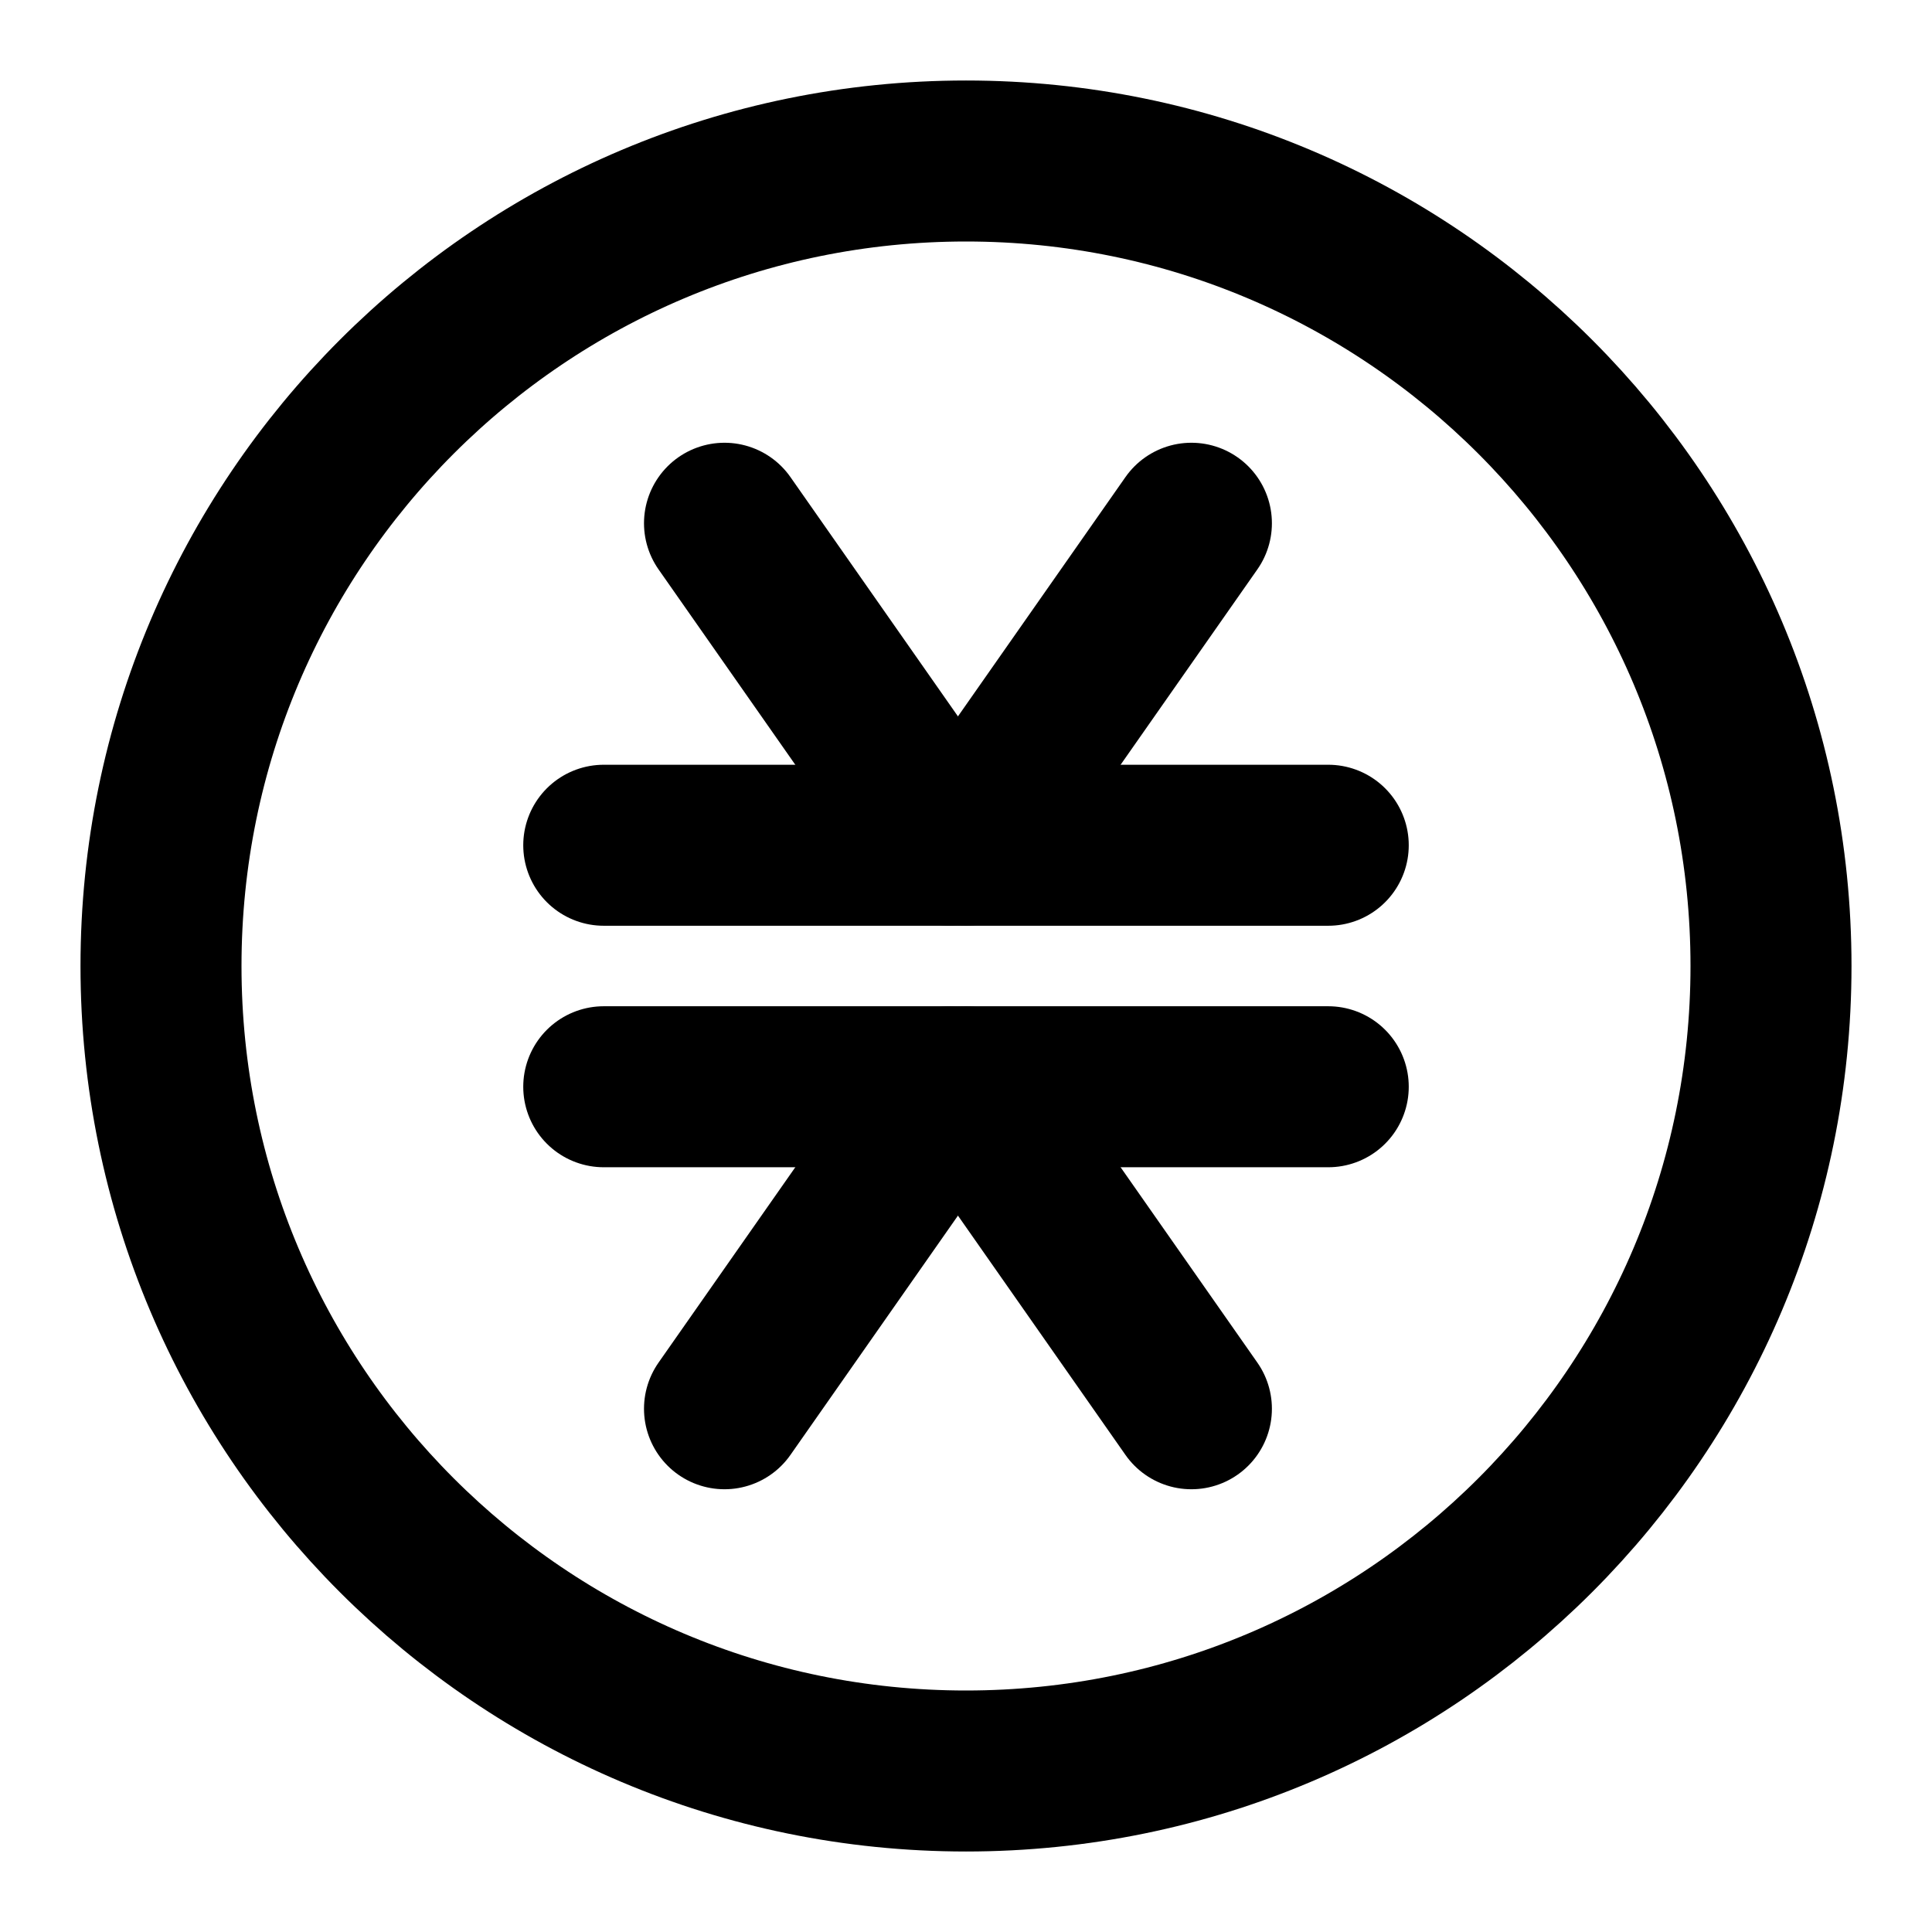 <svg xmlns="http://www.w3.org/2000/svg" width="24" height="24" viewBox="0 0 24 24" fill="none" stroke="currentColor" stroke-width="2" stroke-linecap="round" stroke-linejoin="round" >
  <path d="M7.5 10.5H16.5" stroke-miterlimit="10"/>
  <path d="M9 6.5L11.8 10.5" stroke-miterlimit="10"/>
  <path d="M14.8 6.5L12 10.5" stroke-miterlimit="10"/>
  <path d="M7.5 13.5H16.5" stroke-miterlimit="10"/>
  <path d="M9 17.5L11.8 13.5" stroke-miterlimit="10"/>
  <path d="M14.8 17.5L12 13.5" stroke-miterlimit="10"/>
  <path d="M12 22C17.523 22 22 17.523 22 12C22 6.477 17.523 2 12 2C6.477 2 2 6.477 2 12C2 17.523 6.477 22 12 22Z" stroke-miterlimit="10"/>
  </svg>